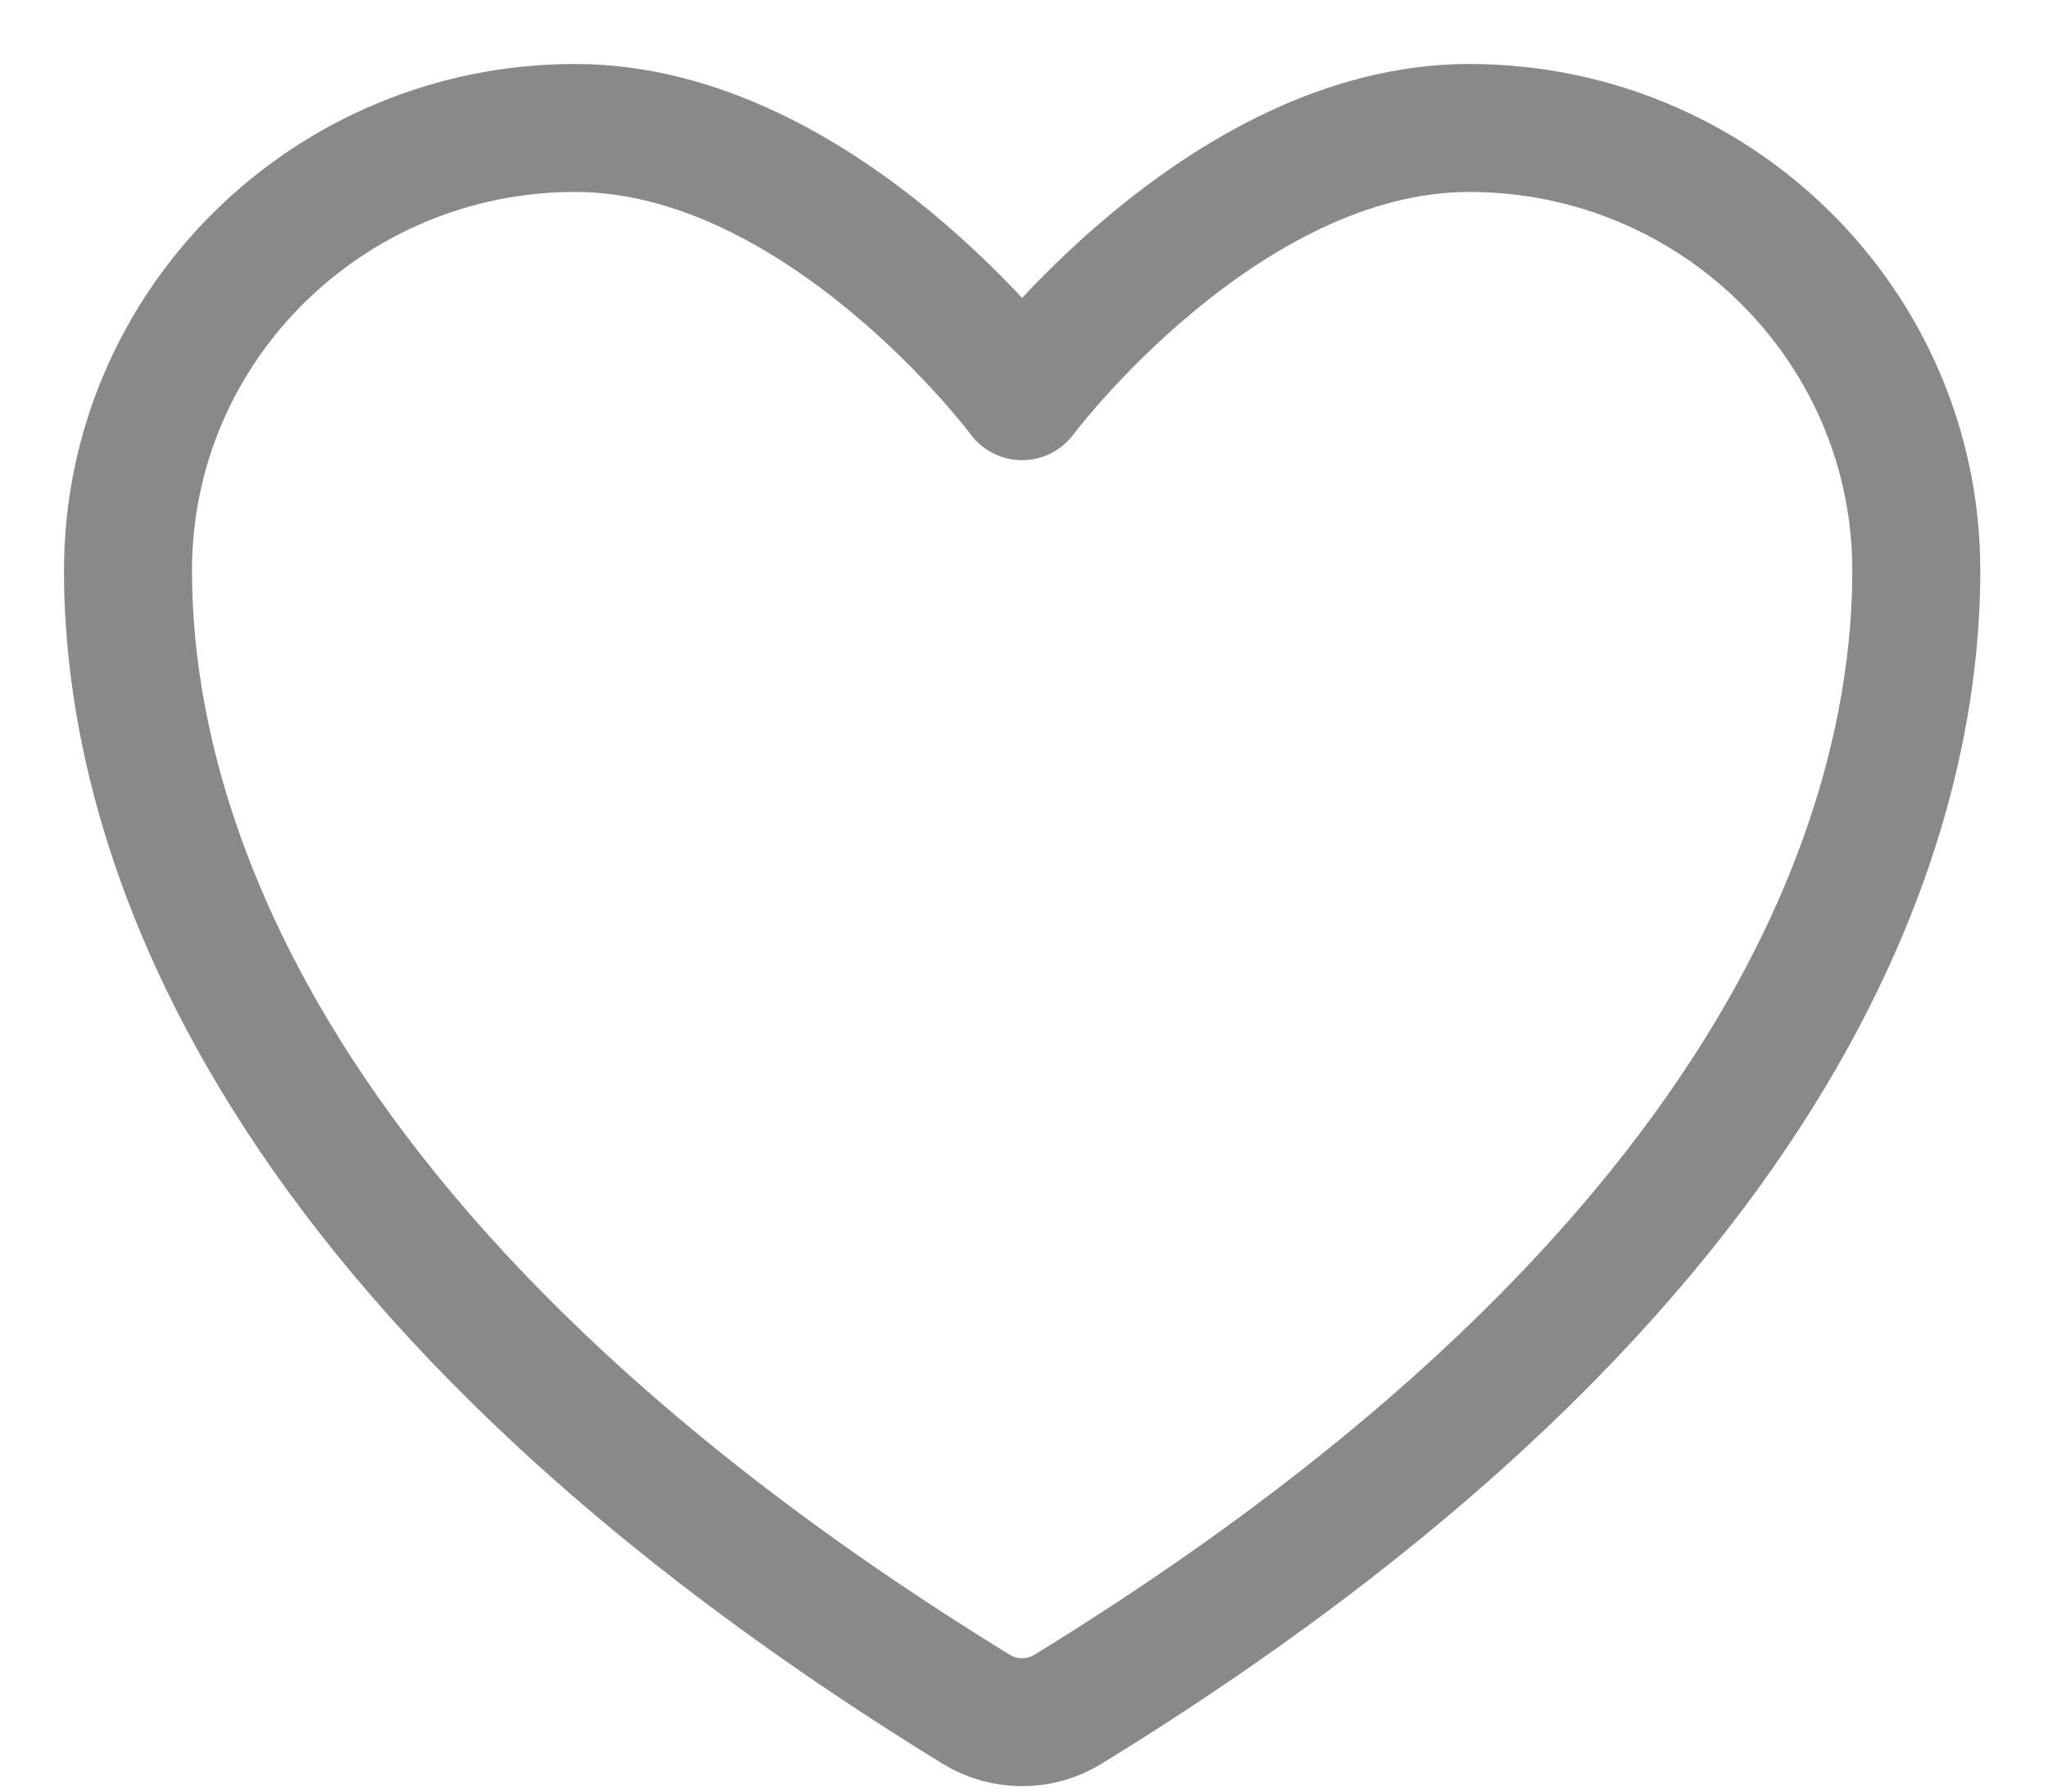 <svg width="16" height="14" viewBox="0 0 16 14" fill="none" xmlns="http://www.w3.org/2000/svg">
<path d="M4.493 1C2.564 1 1 2.548 1 4.458C1 5.999 1.611 9.658 7.627 13.357C7.845 13.491 8.126 13.491 8.343 13.357C14.36 9.658 14.971 5.999 14.971 4.458C14.971 2.548 13.407 1 11.478 1C9.549 1 7.985 3.096 7.985 3.096C7.985 3.096 6.422 1 4.493 1Z" stroke="#898989" stroke-linecap="round" stroke-linejoin="round"/>
</svg>
